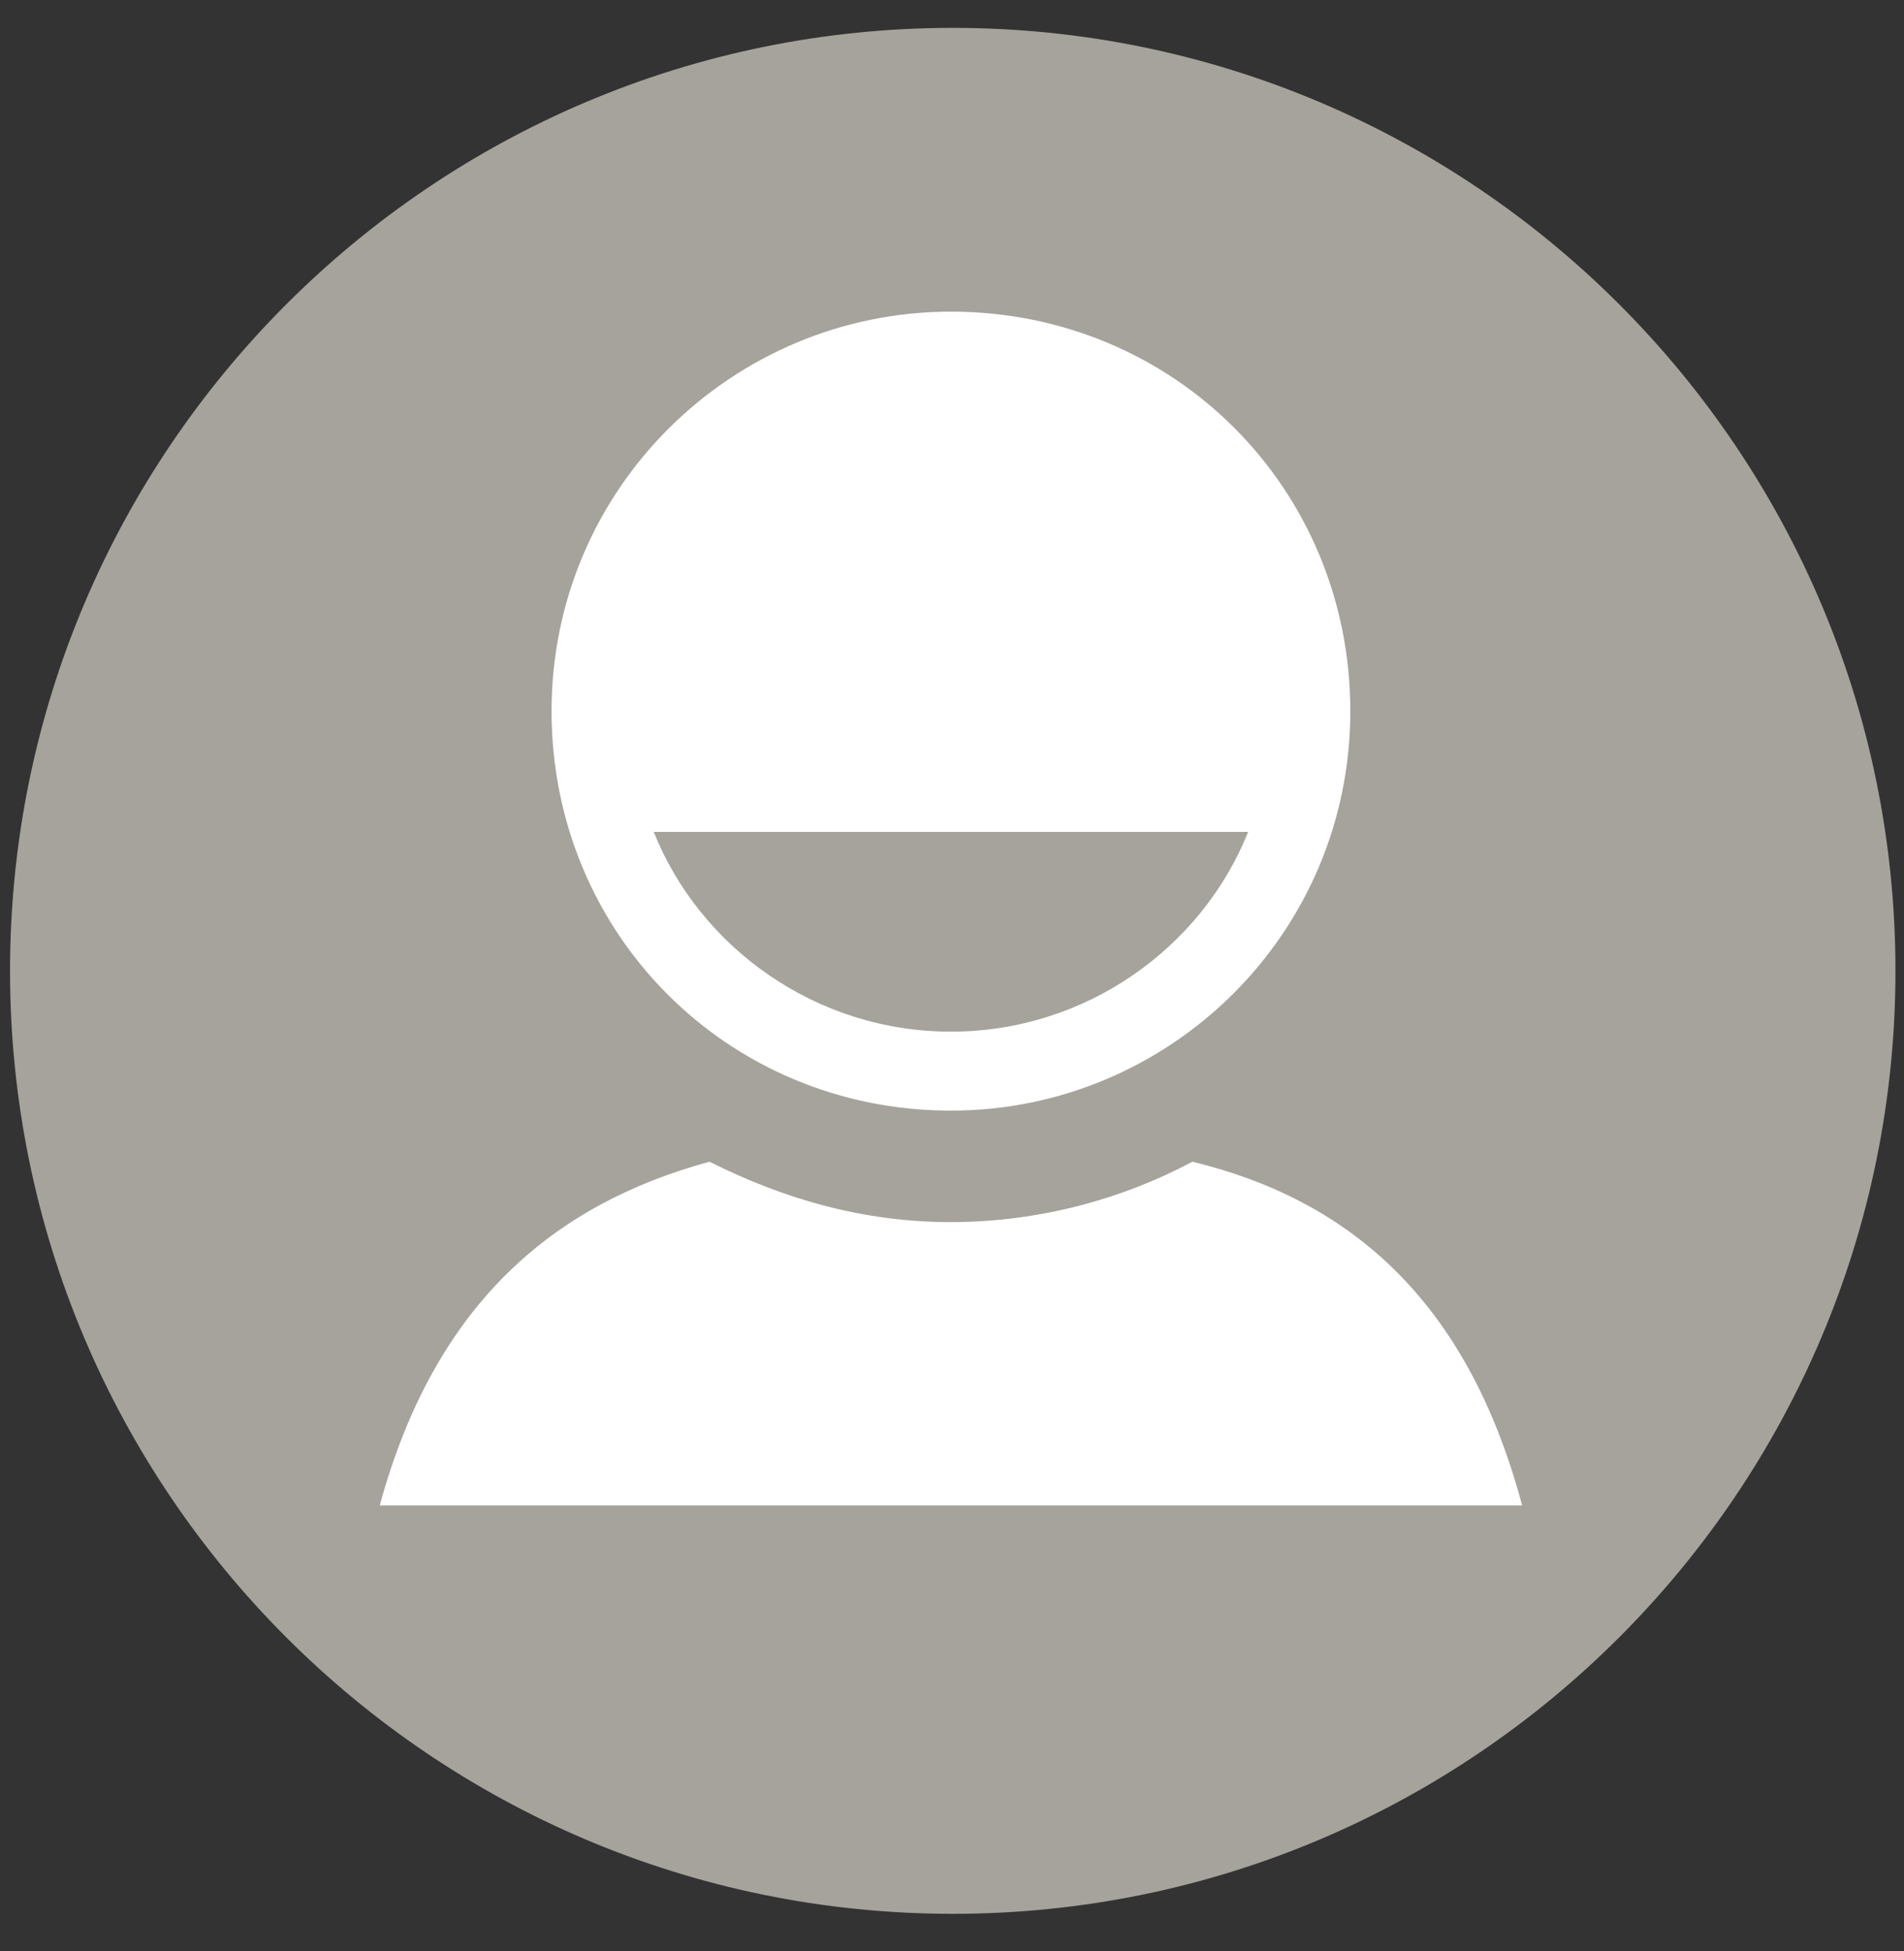 <?xml version="1.0" encoding="utf-8"?>
<!-- Generator: Adobe Illustrator 18.1.1, SVG Export Plug-In . SVG Version: 6.00 Build 0)  -->
<svg version="1.1" id="Layer_1" xmlns:sketch="http://www.bohemiancoding.com/sketch/ns"
	 xmlns="http://www.w3.org/2000/svg" xmlns:xlink="http://www.w3.org/1999/xlink" x="0px" y="0px" viewBox="-285 376 41 42"
	 enable-background="new -285 376 41 42" xml:space="preserve">
<rect x="-285" y="376" width="41" height="42" fill="#333333" stroke="none"/>
<title>ico-circle-li-user-privat</title>
<desc>Created with Sketch.</desc>
<g id="ico-circle-li-user-privat" transform="translate(403.216, 141.6)" sketch:type="MSLayerGroup">
	<g id="Layer_1_1_" sketch:type="MSShapeGroup">
		<path id="Shape" fill="#A6A39C" d="M-667.7,275.6c-11.2,0-20.3-9.1-20.3-20.3c0-11.2,9.1-20.3,20.3-20.3s20.3,9.1,20.3,20.3
			C-647.4,266.5-656.5,275.6-667.7,275.6L-667.7,275.6z"/>
	</g>
	<g id="_x36__social_person" transform="translate(6.761, 5.409)" sketch:type="MSShapeGroup">
		<g id="Group">
			<path id="Shape_1_" fill="#FFFFFF" d="M-674.5,235.7c-4.7,0-8.6,3.8-8.6,8.6s3.8,8.6,8.6,8.6c4.7,0,8.6-3.8,8.6-8.6
				S-669.7,235.7-674.5,235.7L-674.5,235.7z M-674.5,251.2c-2.9,0-5.4-1.8-6.4-4.3c1.2,0,12.6,0,12.8,0
				C-669.1,249.4-671.6,251.2-674.5,251.2L-674.5,251.2z"/>
			<path id="Shape_2_" fill="#FFFFFF" d="M-669.3,254c-1.5,0.8-3.3,1.3-5.2,1.3c-1.9,0-3.6-0.5-5.2-1.3c-3.3,0.9-5.9,3-7.1,7.4h24.6
				C-663.4,256.9-666,254.8-669.3,254L-669.3,254z"/>
		</g>
	</g>
</g>
</svg>
